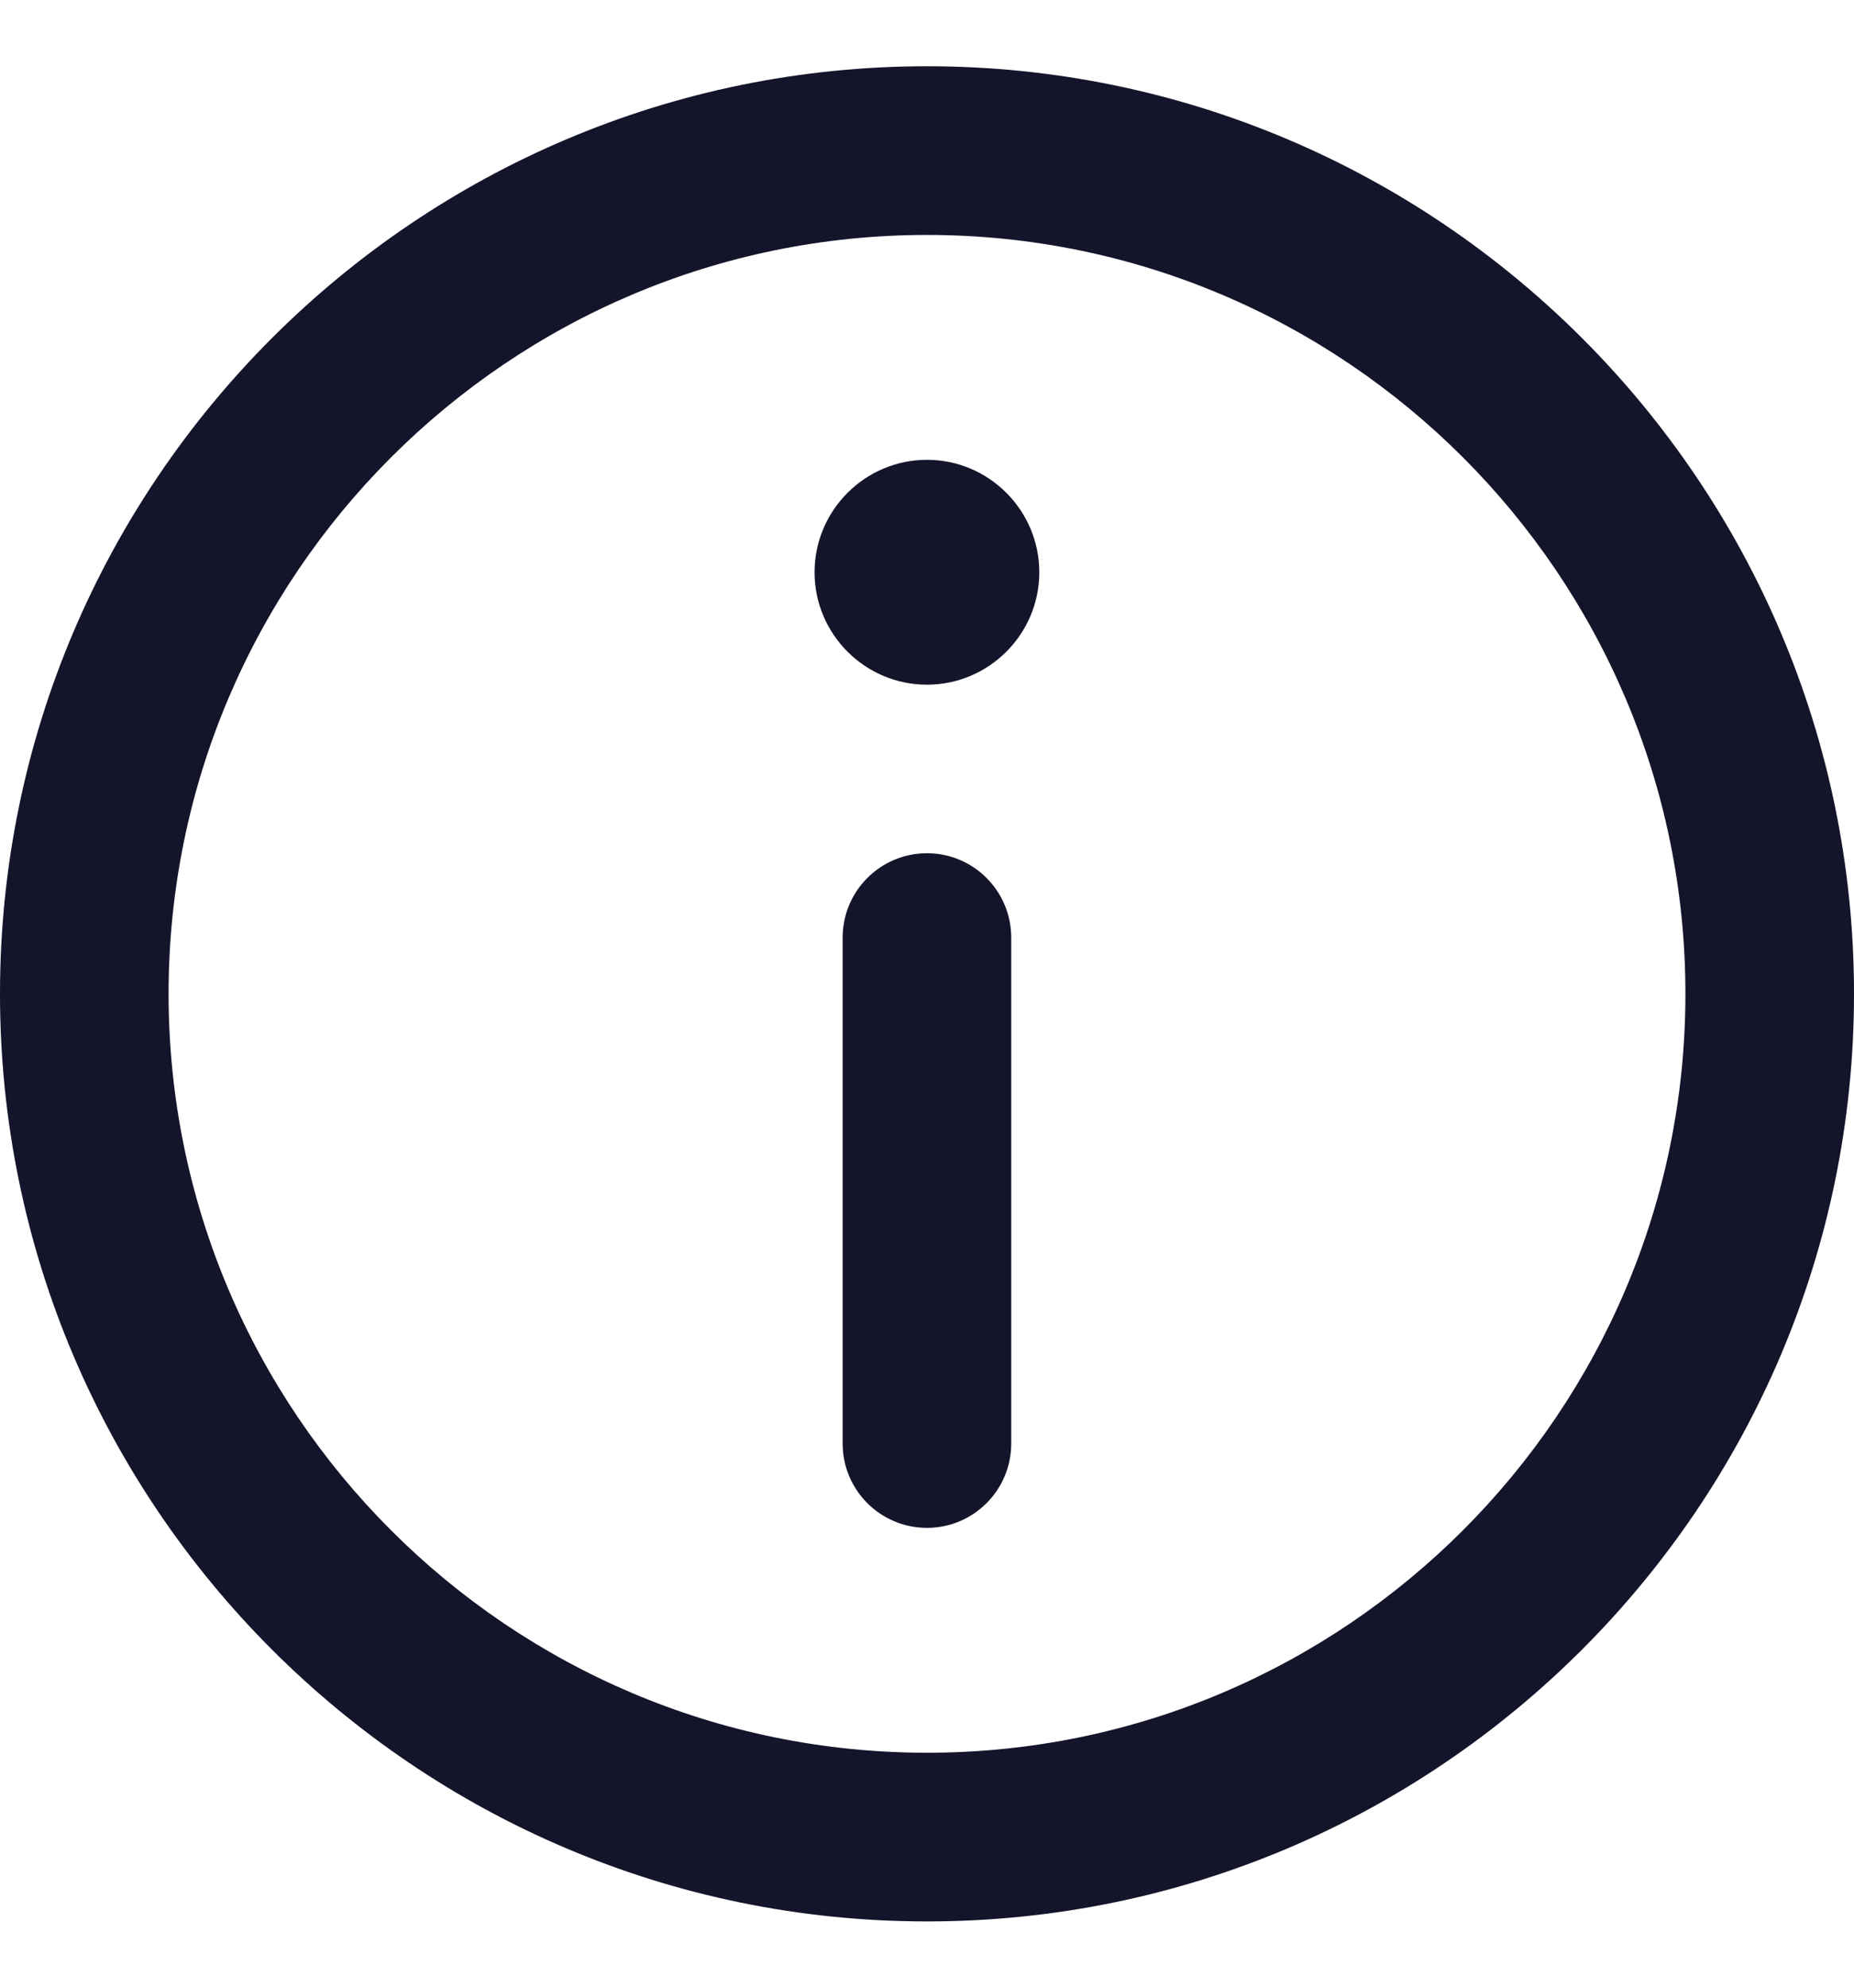 <svg width="14" height="15" viewBox="0 0 14 15" fill="none" xmlns="http://www.w3.org/2000/svg">
    <g clip-path="url(#clip0_469_19964)">
        <path
            d="M7 0.5C3.14 0.5 0 3.64 0 7.5C0 11.36 3.14 14.5 7 14.5C10.86 14.5 14 11.36 14 7.5C14 3.64 10.86 0.5 7 0.5ZM7 13.227C3.842 13.227 1.273 10.658 1.273 7.5C1.273 4.342 3.842 1.773 7 1.773C10.158 1.773 12.727 4.342 12.727 7.5C12.727 10.658 10.158 13.227 7 13.227Z"
            fill="#14142B" />
        <path
            d="M7 3.47C6.532 3.47 6.151 3.851 6.151 4.319C6.151 4.786 6.532 5.167 7 5.167C7.467 5.167 7.848 4.786 7.848 4.319C7.848 3.851 7.467 3.47 7 3.47Z"
            fill="#14142B" />
        <path
            d="M7 6.439C6.648 6.439 6.363 6.724 6.363 7.076V10.894C6.363 11.245 6.648 11.53 7 11.53C7.351 11.53 7.636 11.245 7.636 10.894V7.076C7.636 6.724 7.351 6.439 7 6.439Z"
            fill="#14142B" />
    </g>
    <defs>
        <clipPath id="clip0_469_19964">
            <rect width="14" height="14" fill="white" transform="translate(0 0.5)" />
        </clipPath>
    </defs>
</svg>